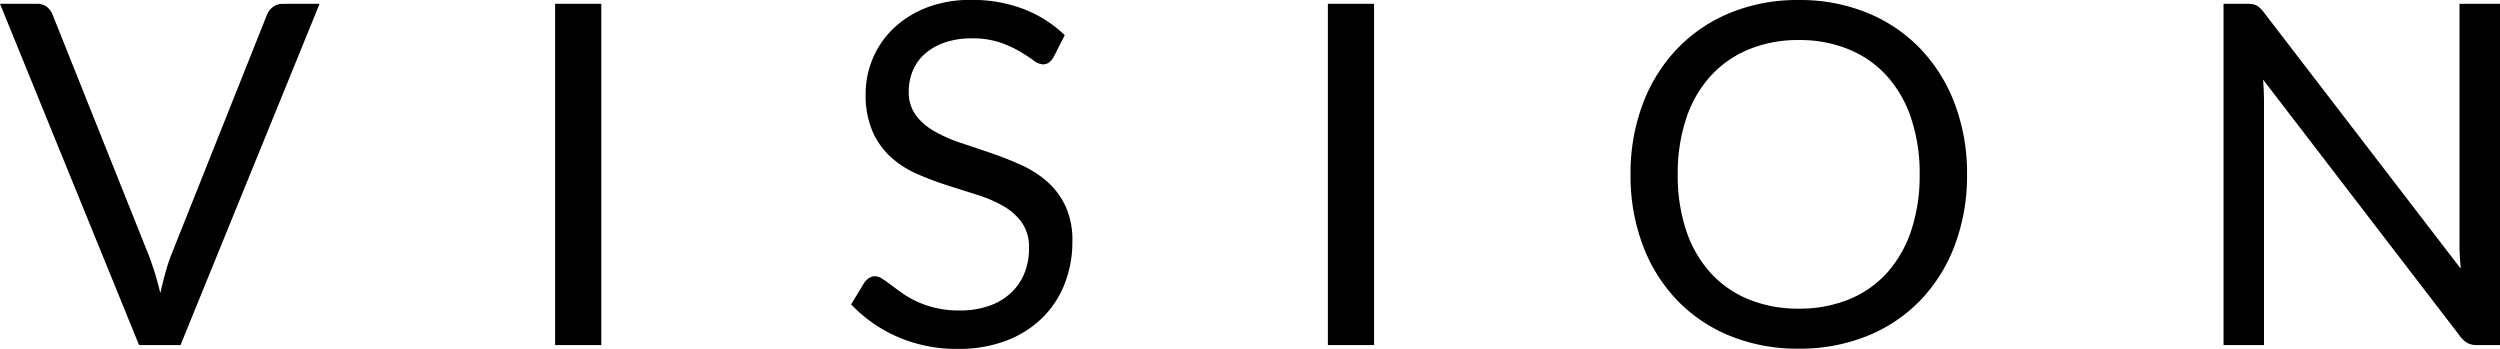<svg xmlns="http://www.w3.org/2000/svg" width="278.197" height="38.823" viewBox="0 0 278.197 38.823">
  <path id="パス_807" data-name="パス 807" d="M35.722-37.975,20.246,0H15.635L.159-37.975H4.267a1.71,1.71,0,0,1,1.113.345,2.119,2.119,0,0,1,.636.875L16.722-9.964q.344.9.676,1.961t.6,2.226Q18.259-6.943,18.55-8t.636-1.961l10.68-26.792a1.939,1.939,0,0,1,.623-.835,1.707,1.707,0,0,1,1.126-.384ZM67.072,0H61.931V-37.975h5.141ZM117.4-32.039a1.951,1.951,0,0,1-.517.6,1.132,1.132,0,0,1-.676.2,1.891,1.891,0,0,1-1.06-.451q-.61-.45-1.524-.994a12.258,12.258,0,0,0-2.2-.994,9.464,9.464,0,0,0-3.114-.451,9.089,9.089,0,0,0-3.034.464,6.5,6.5,0,0,0-2.2,1.259,5.167,5.167,0,0,0-1.338,1.868,5.93,5.93,0,0,0-.451,2.319,4.285,4.285,0,0,0,.782,2.637,6.735,6.735,0,0,0,2.067,1.789,15.835,15.835,0,0,0,2.915,1.285q1.63.543,3.339,1.126t3.339,1.312a11.744,11.744,0,0,1,2.915,1.842,8.4,8.4,0,0,1,2.067,2.729,9.084,9.084,0,0,1,.782,3.975,12.82,12.82,0,0,1-.848,4.677,10.783,10.783,0,0,1-2.478,3.8,11.591,11.591,0,0,1-4,2.544,14.718,14.718,0,0,1-5.393.928,16.441,16.441,0,0,1-6.731-1.338A15.794,15.794,0,0,1,94.87-4.531L96.354-6.97a1.951,1.951,0,0,1,.517-.49,1.211,1.211,0,0,1,.676-.2,1.5,1.5,0,0,1,.782.278q.437.278.994.7t1.272.927a10.51,10.51,0,0,0,1.63.927,11.031,11.031,0,0,0,2.08.7,11.331,11.331,0,0,0,2.624.278,9.79,9.79,0,0,0,3.259-.5,6.923,6.923,0,0,0,2.425-1.418,6.142,6.142,0,0,0,1.524-2.186,7.306,7.306,0,0,0,.53-2.836,4.758,4.758,0,0,0-.782-2.822,6.48,6.48,0,0,0-2.054-1.842,14.267,14.267,0,0,0-2.915-1.259q-1.643-.517-3.339-1.06a35.417,35.417,0,0,1-3.339-1.259,10.787,10.787,0,0,1-2.915-1.855,8.524,8.524,0,0,1-2.054-2.849,10.146,10.146,0,0,1-.782-4.227,10.058,10.058,0,0,1,.782-3.9,9.949,9.949,0,0,1,2.279-3.339,11.133,11.133,0,0,1,3.684-2.332,13.444,13.444,0,0,1,5.022-.875,15.968,15.968,0,0,1,5.79,1.007,13.677,13.677,0,0,1,4.6,2.915ZM153.064,0h-5.141V-37.975h5.141Zm65.985-18.974a21.919,21.919,0,0,1-1.352,7.831,17.933,17.933,0,0,1-3.816,6.135,17.055,17.055,0,0,1-5.923,3.988A19.973,19.973,0,0,1,200.313.4a19.873,19.873,0,0,1-7.632-1.418,17.083,17.083,0,0,1-5.91-3.988,17.933,17.933,0,0,1-3.816-6.135,21.919,21.919,0,0,1-1.352-7.831,21.919,21.919,0,0,1,1.352-7.831,18.076,18.076,0,0,1,3.816-6.148,17.148,17.148,0,0,1,5.91-4.015,19.711,19.711,0,0,1,7.632-1.431,19.81,19.81,0,0,1,7.645,1.431,17.12,17.12,0,0,1,5.923,4.015A18.076,18.076,0,0,1,217.7-26.8,21.92,21.92,0,0,1,219.049-18.974Zm-5.273,0a19.3,19.3,0,0,0-.954-6.281,13.284,13.284,0,0,0-2.7-4.7,11.729,11.729,0,0,0-4.24-2.955,14.394,14.394,0,0,0-5.565-1.033,14.322,14.322,0,0,0-5.538,1.033,11.856,11.856,0,0,0-4.253,2.955,13.176,13.176,0,0,0-2.716,4.7,19.3,19.3,0,0,0-.954,6.281,19.179,19.179,0,0,0,.954,6.267,13.193,13.193,0,0,0,2.716,4.691,11.715,11.715,0,0,0,4.253,2.942,14.485,14.485,0,0,0,5.538,1.02,14.558,14.558,0,0,0,5.565-1.02,11.591,11.591,0,0,0,4.24-2.942,13.3,13.3,0,0,0,2.7-4.691A19.179,19.179,0,0,0,213.775-18.974Zm64.58-19V0h-2.57a2.209,2.209,0,0,1-1.02-.212,2.576,2.576,0,0,1-.808-.715l-21.969-28.62q.053.663.079,1.3t.027,1.193V0h-4.505V-37.975h2.65a3.621,3.621,0,0,1,.583.04,1.492,1.492,0,0,1,.424.132,1.611,1.611,0,0,1,.371.265,4.064,4.064,0,0,1,.4.437L273.983-8.507q-.053-.689-.093-1.338t-.04-1.232v-26.9Z" transform="translate(-0.159 38.399)"/>
</svg>
